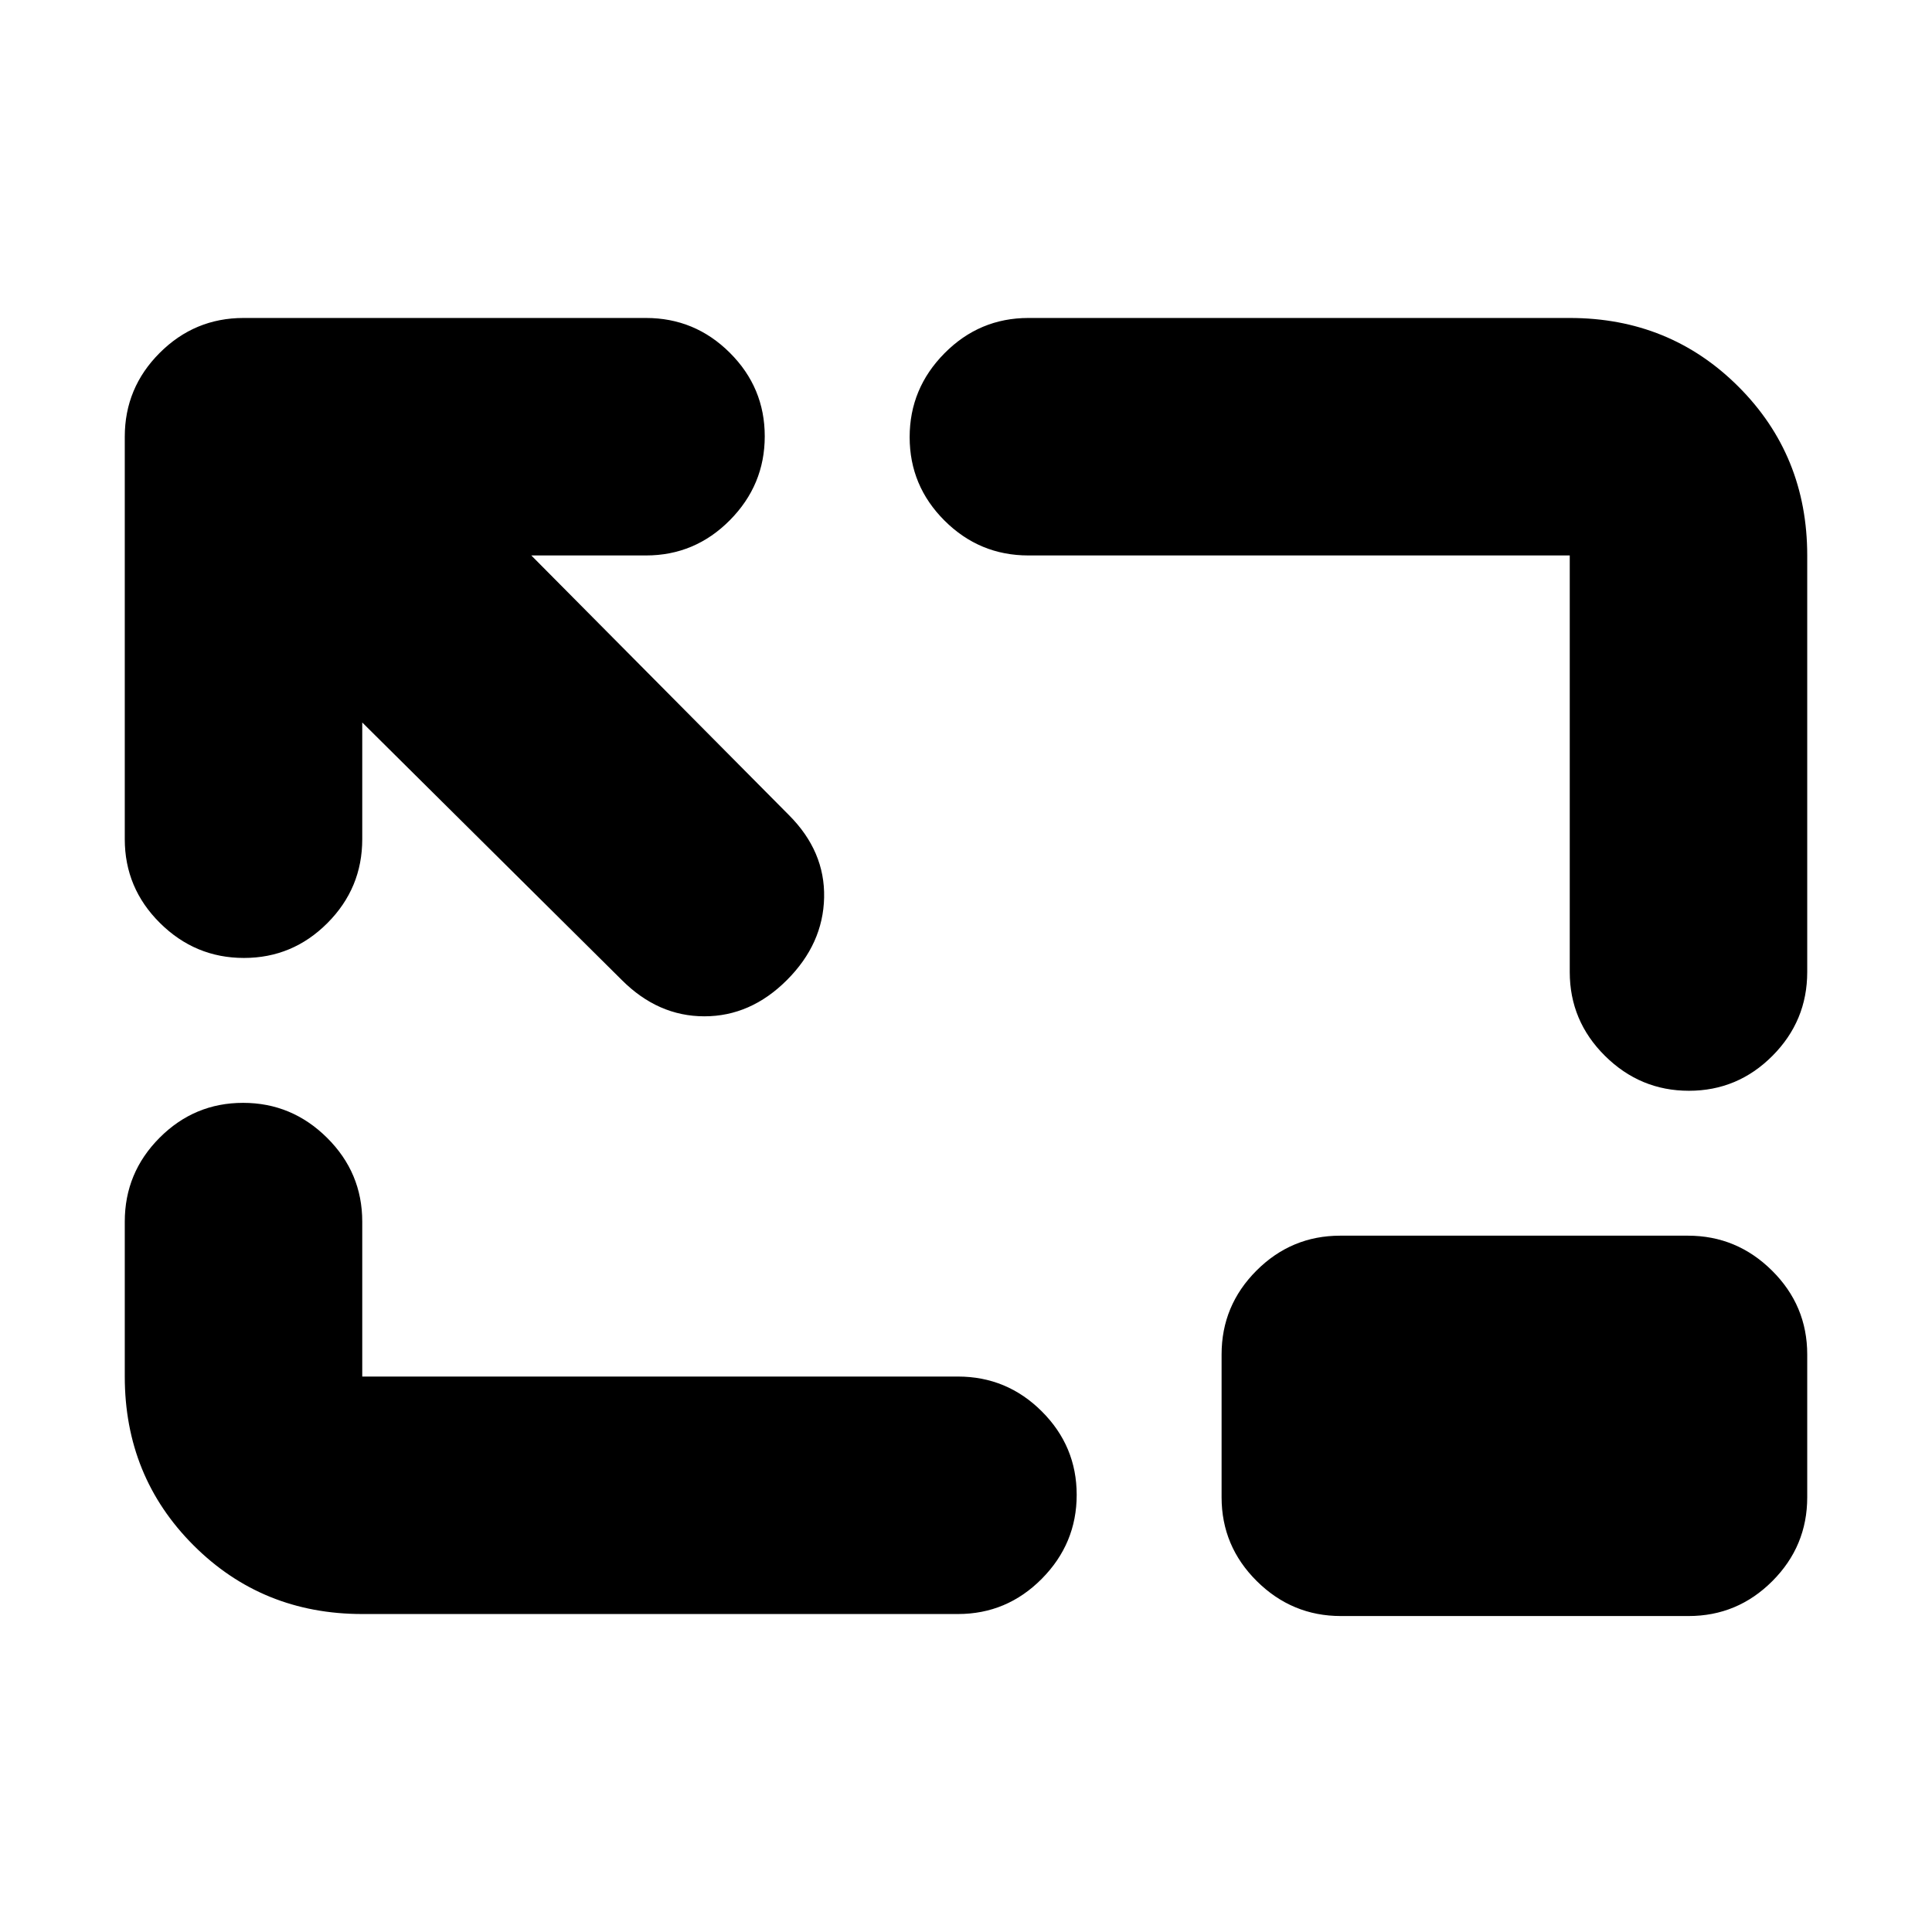 <svg xmlns="http://www.w3.org/2000/svg" height="20" viewBox="0 -960 960 960" width="20"><path d="M180-601v58q0 24.3-17.289 41.65-17.29 17.35-41.5 17.35Q97-484 79.5-501.35T62-543v-200q0-24.3 17.35-41.65Q96.7-802 121-802h200q24.3 0 41.65 17.289 17.35 17.29 17.35 41.5Q380-719 362.65-701.5T321-684h-57l128 129q18 18 17.5 41T391-473q-18 18-41 18t-41-18L180-601Zm0 443q-49.7 0-83.85-34.15Q62-226.3 62-276v-77q0-24.3 17.29-41.65Q96.579-412 120.788-412 145-412 162.5-394.65T180-353v77h296q24.3 0 41.65 17.289 17.35 17.29 17.35 41.5Q535-193 517.65-175.5T476-158H180Zm659.211-260Q815-418 797.5-435.35T780-477v-207H511q-24.3 0-41.65-17.289-17.35-17.29-17.35-41.5Q452-767 469.35-784.5T511-802h269q49.7 0 83.85 34.15Q898-733.7 898-684v207q0 24.3-17.289 41.65-17.29 17.35-41.5 17.35ZM666.283-157Q642-157 624.5-174.35T607-216v-71q0-24.3 17.338-41.65Q641.677-346 665.96-346h172.757Q863-346 880.5-328.65T898-287v71q0 24.3-17.338 41.65Q863.323-157 839.04-157H666.283Z"/></svg>